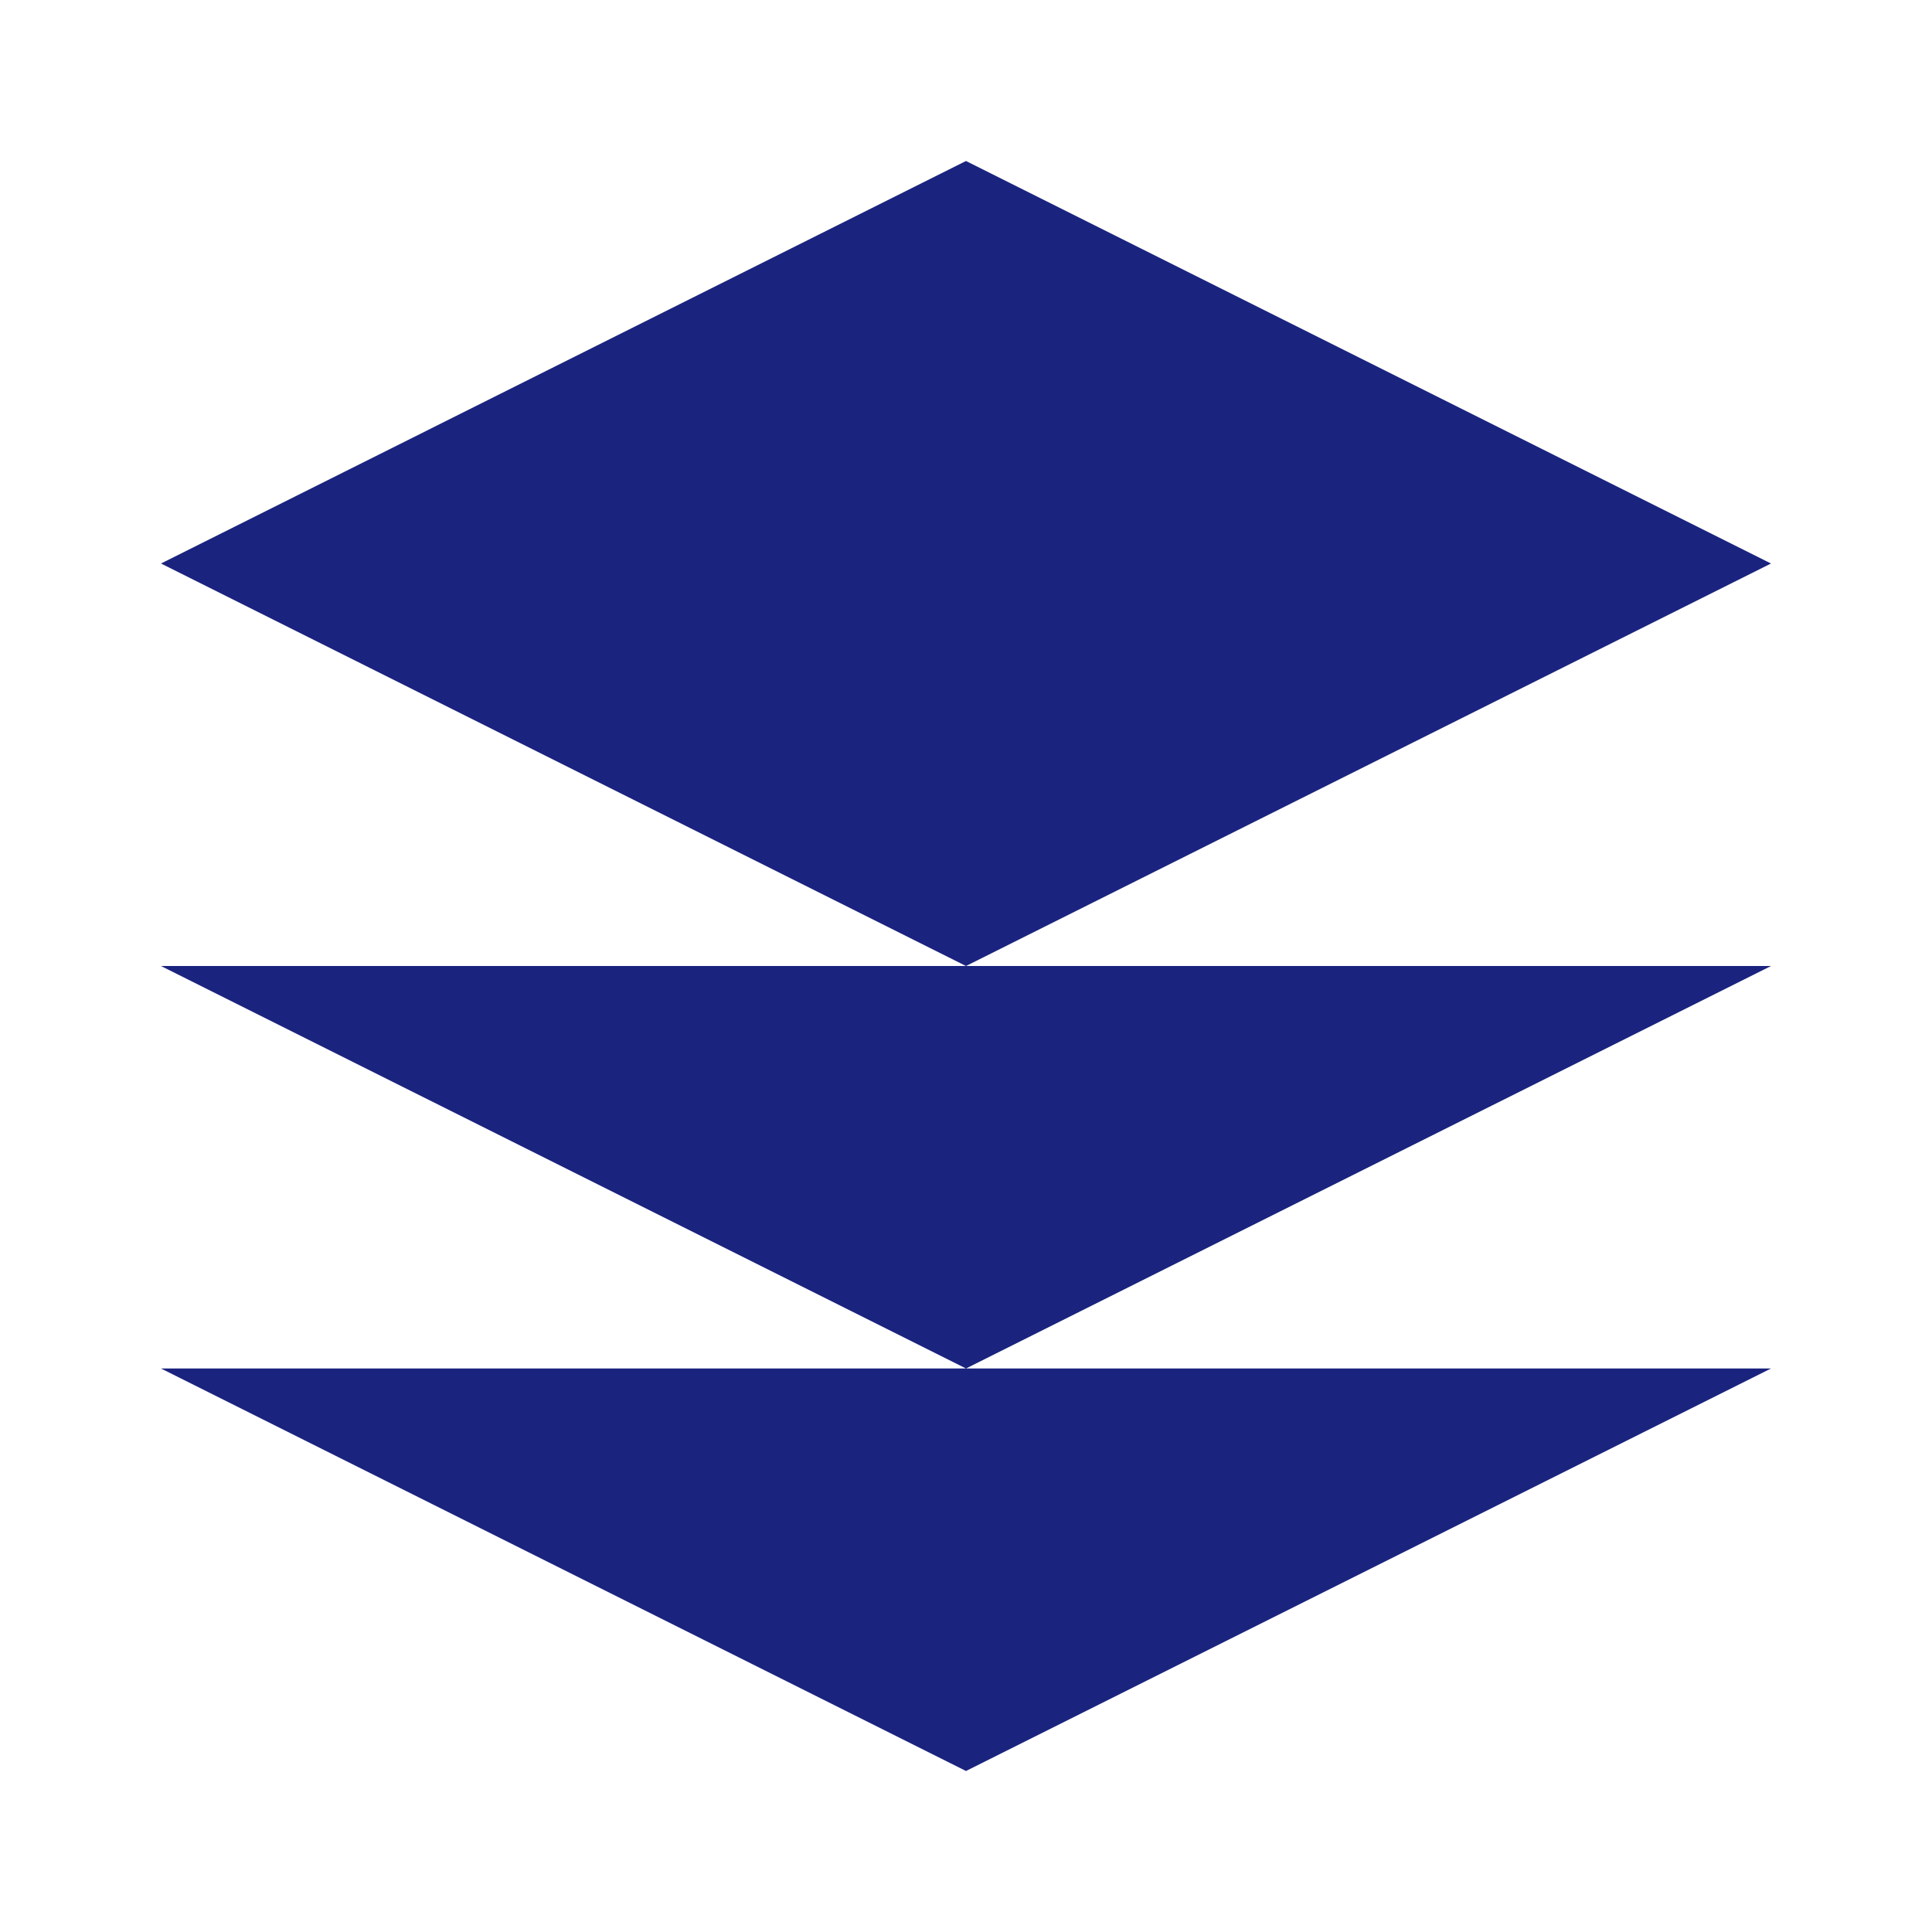 <?xml version="1.0" encoding="UTF-8"?>
<svg width="512" height="512" viewBox="0 0 24 24" xmlns="http://www.w3.org/2000/svg">
    <path fill="#1a237e" d="M12 2L2 7l10 5 10-5-10-5zM2 17l10 5 10-5M2 12l10 5 10-5"/>
    <path fill="#ffd700" d="M12 22V12M12 7V2"/>
</svg>

